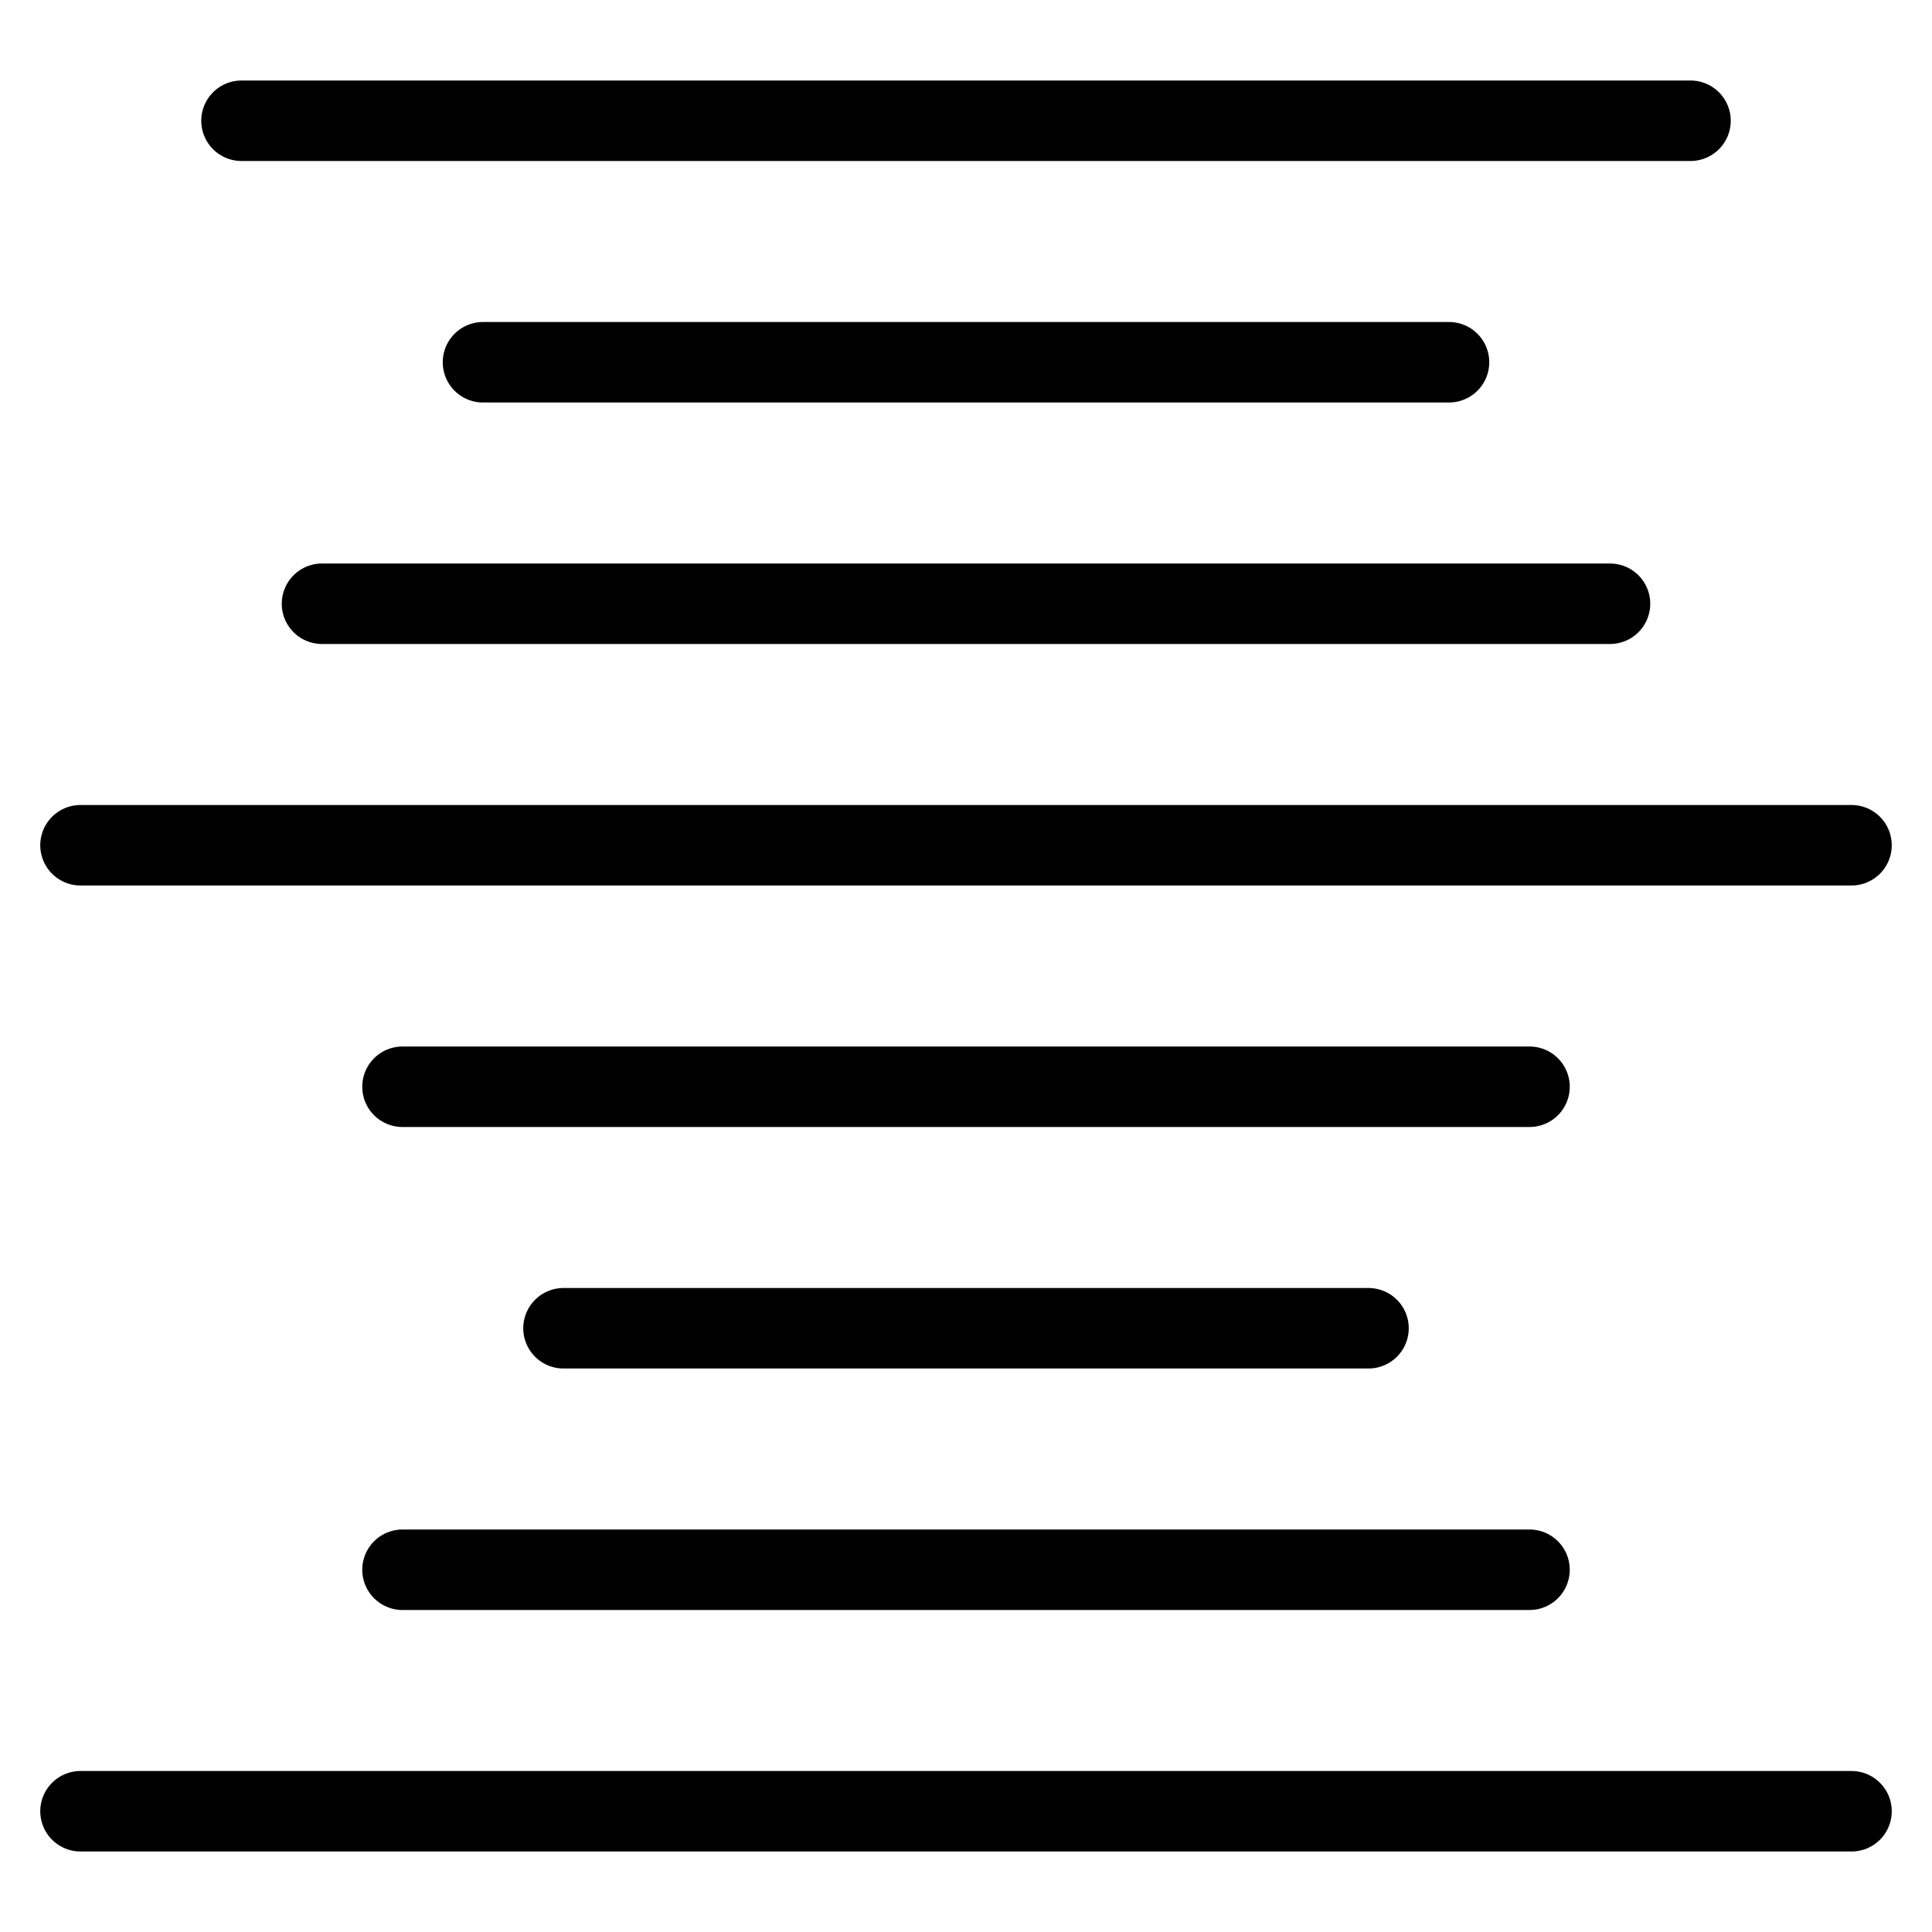 <?xml version="1.0" encoding="UTF-8"?>
<svg width="24px" height="24px" viewBox="0 0 24 24" version="1.1" xmlns="http://www.w3.org/2000/svg" xmlns:xlink="http://www.w3.org/1999/xlink">
    <!-- Generator: Sketch 46.1 (44463) - http://www.bohemiancoding.com/sketch -->
    <title>align center</title>
    <desc>Created with Sketch.</desc>
    <defs></defs>
    <g id="Page-1" stroke="none" stroke-width="1" fill="none" fill-rule="evenodd" stroke-linecap="round" stroke-linejoin="round">
        <g id="align-center" stroke="#000000">
            <path d="M1,22.5 L23,22.5" id="Stroke-27"></path>
            <path d="M3,1.5 L21,1.5" id="Stroke-28"></path>
            <path d="M6,4.5 L18,4.5" id="Stroke-29"></path>
            <path d="M4,7.5 L20,7.5" id="Stroke-30"></path>
            <path d="M1,10.5 L23,10.5" id="Stroke-31"></path>
            <path d="M5,13.5 L19,13.5" id="Stroke-32"></path>
            <path d="M7,16.5 L17,16.5" id="Stroke-33"></path>
            <path d="M5,19.5 L19,19.5" id="Stroke-34"></path>
        </g>
    </g>
</svg>